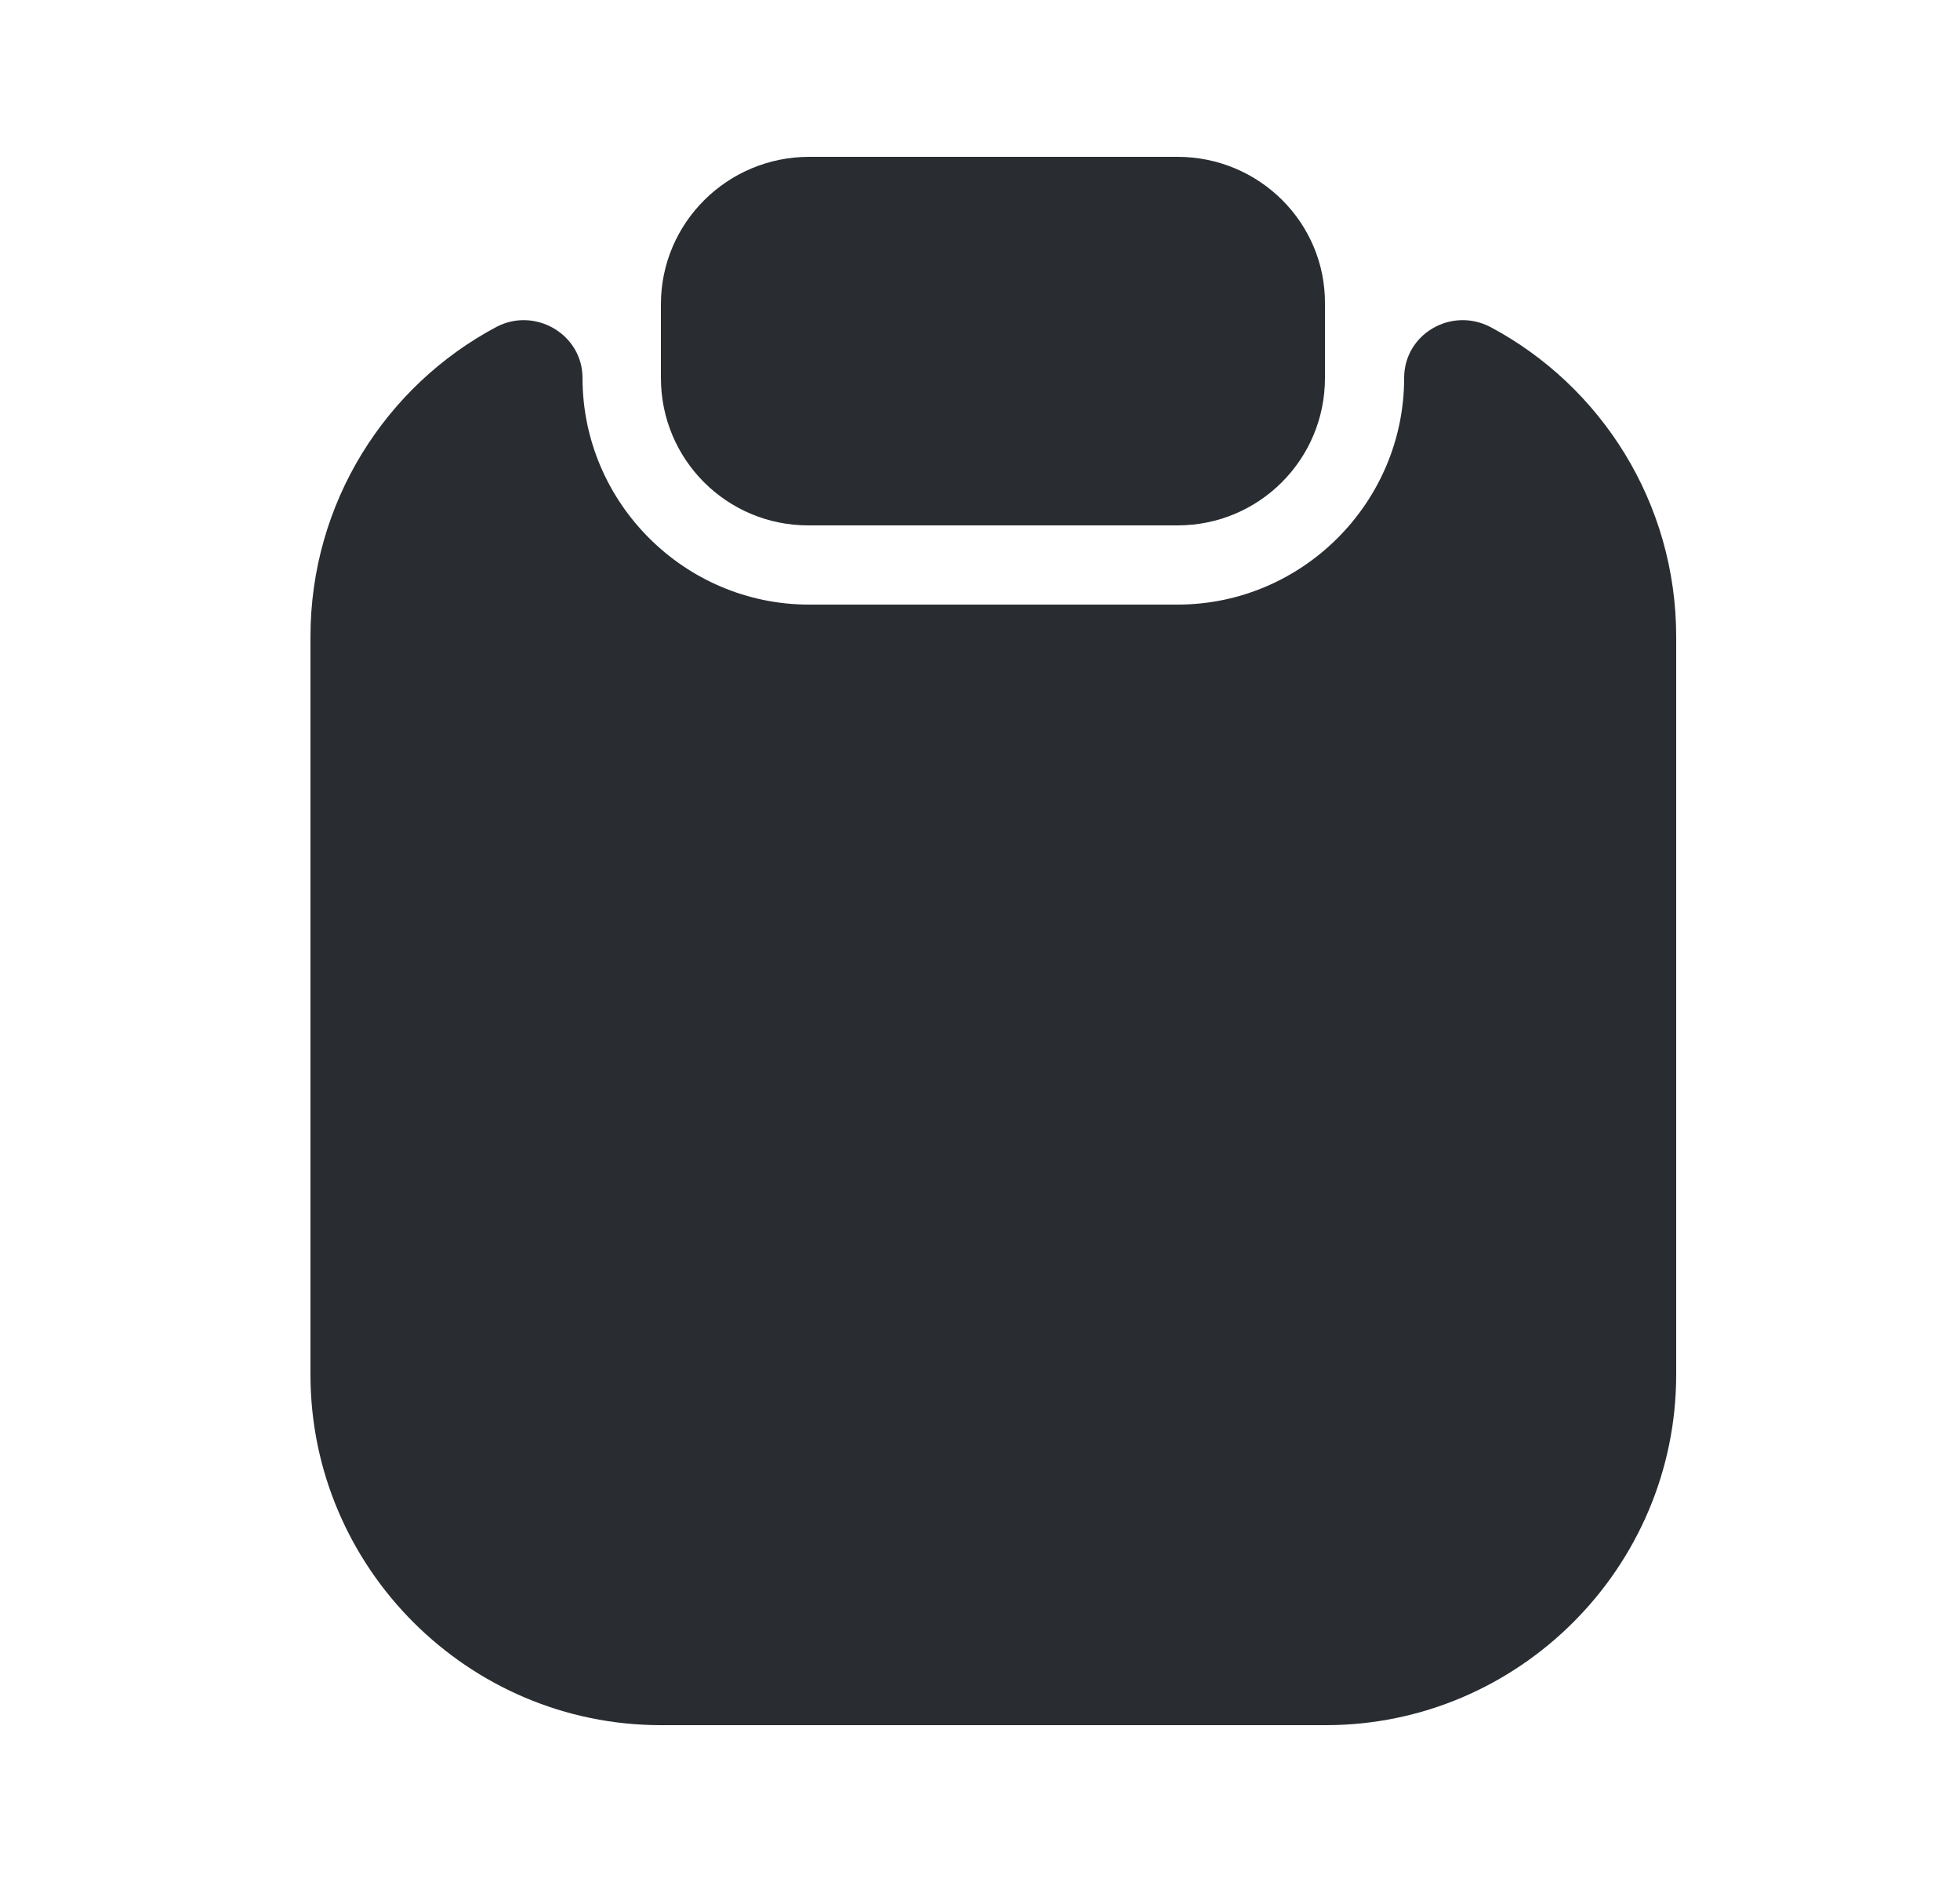 <svg width="25" height="24" viewBox="0 0 25 24" fill="none" xmlns="http://www.w3.org/2000/svg">
<path d="M21.38 8.12V17.53C21.38 19.99 19.37 22 16.91 22H8.43C5.97 22 3.96 19.99 3.96 17.53V8.12C3.96 6.41 4.92 4.92 6.33 4.17C6.82 3.91 7.43 4.26 7.43 4.82C7.43 6.41 8.73 7.71 10.32 7.71H15.02C16.61 7.71 17.91 6.41 17.91 4.82C17.91 4.26 18.51 3.91 19.01 4.17C20.42 4.92 21.38 6.41 21.38 8.12Z" fill="#292D32"/>
<path d="M15.02 2H10.32C9.28 2 8.43 2.84 8.43 3.88V4.82C8.43 5.86 9.27 6.7 10.31 6.7H15.02C16.06 6.7 16.9 5.86 16.9 4.82V3.88C16.91 2.84 16.06 2 15.02 2Z" fill="#292D32"/>
</svg>
